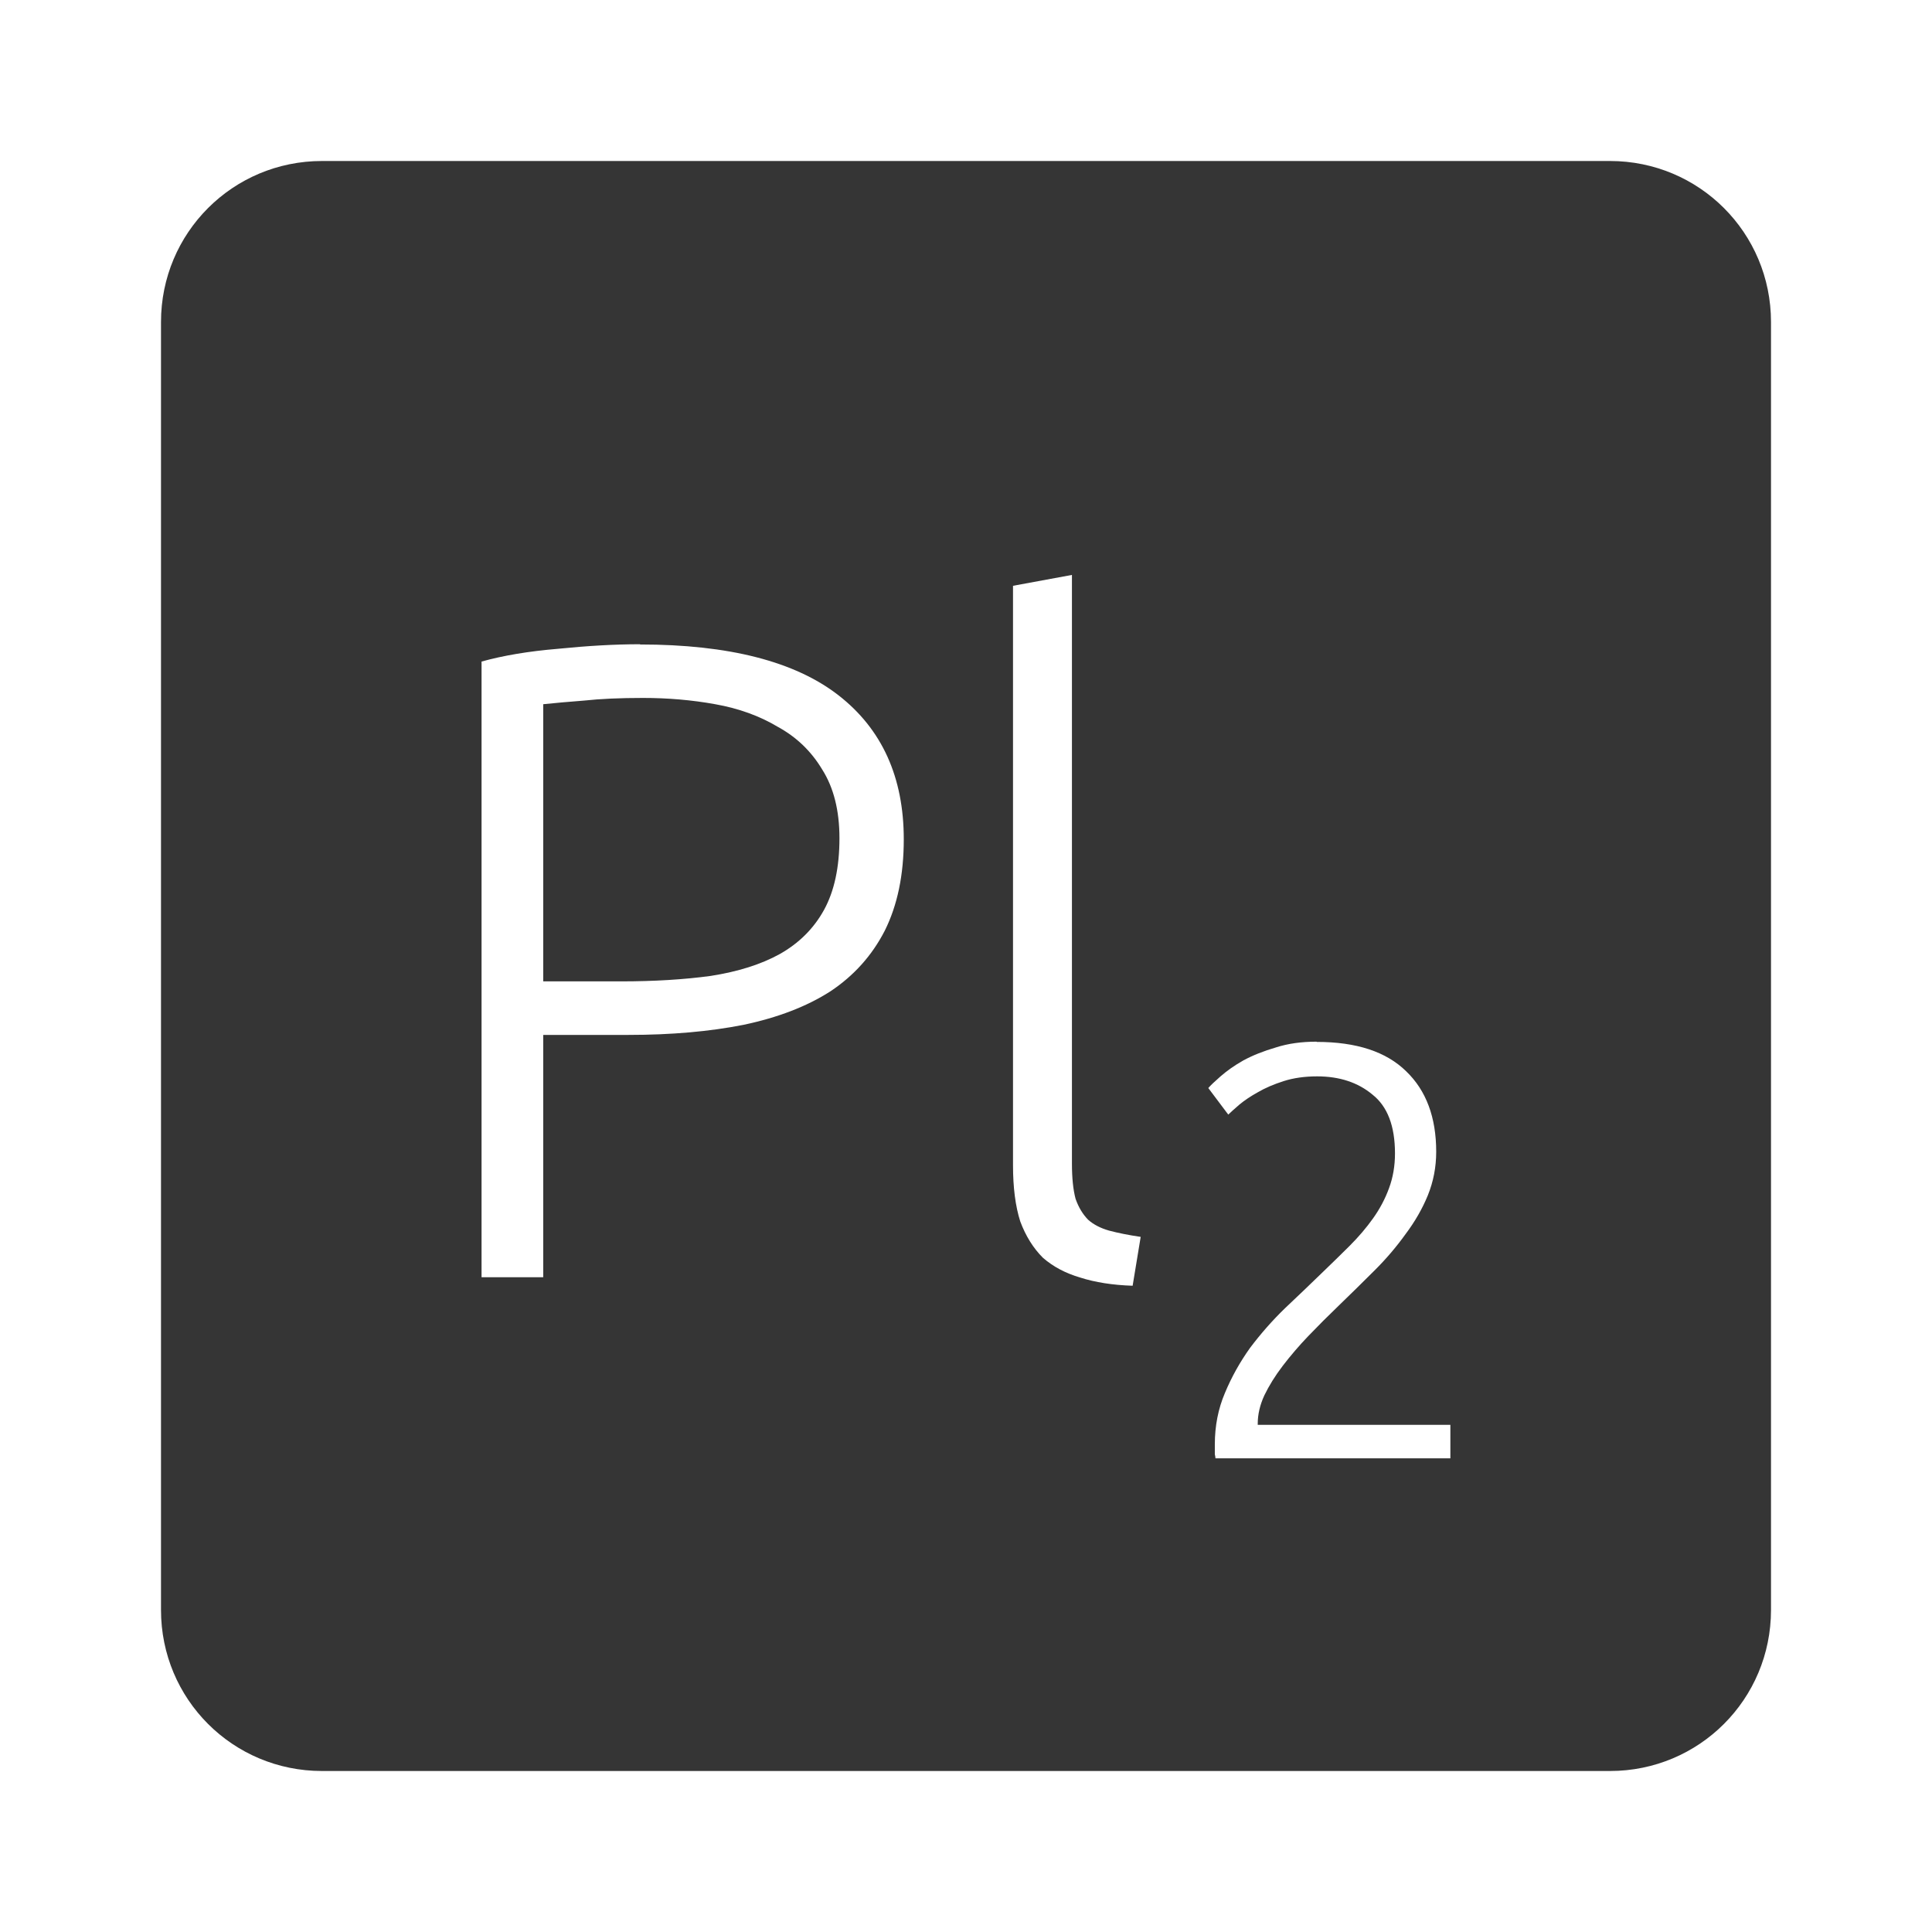 <svg xmlns="http://www.w3.org/2000/svg" viewBox="0 0 24 24">
 <path d="M 4,2 C 2.892,2 2,2.892 2,4 l 0,16 c 0,1.108 0.892,2 2,2 l 16,0 c 1.108,0 2,-0.892 2,-2 L 22,4 C 22,2.892 21.108,2 20,2 L 4,2 Z m 9.316,5.141 0,7.313 c 0,0.18 0.015,0.325 0.045,0.438 0.037,0.105 0.089,0.192 0.156,0.26 0.067,0.06 0.155,0.105 0.26,0.135 0.113,0.03 0.243,0.056 0.393,0.078 l -0.1,0.607 c -0.247,-0.008 -0.465,-0.042 -0.652,-0.102 -0.18,-0.053 -0.335,-0.134 -0.463,-0.246 -0.12,-0.12 -0.214,-0.271 -0.281,-0.451 -0.06,-0.188 -0.09,-0.42 -0.09,-0.697 l 0,-7.199 0.732,-0.135 z M 7.951,8.006 c 1.102,0 1.925,0.211 2.465,0.631 0.54,0.42 0.811,1.017 0.811,1.789 0,0.443 -0.079,0.82 -0.236,1.135 -0.158,0.308 -0.383,0.559 -0.676,0.754 -0.293,0.188 -0.653,0.326 -1.08,0.416 -0.42,0.083 -0.895,0.125 -1.428,0.125 l -1.059,0 0,3.01 -0.766,0 0,-7.648 C 6.252,8.143 6.567,8.09 6.927,8.06 7.294,8.023 7.635,8.003 7.95,8.003 Z M 7.986,8.67 C 7.701,8.67 7.456,8.681 7.254,8.703 7.059,8.718 6.891,8.733 6.748,8.748 l 0,3.443 0.967,0 c 0.412,0 0.785,-0.023 1.115,-0.068 0.338,-0.053 0.621,-0.142 0.854,-0.27 0.24,-0.135 0.425,-0.318 0.553,-0.551 0.127,-0.232 0.191,-0.529 0.191,-0.889 0,-0.345 -0.072,-0.63 -0.215,-0.855 C 10.078,9.333 9.895,9.156 9.662,9.029 9.437,8.894 9.177,8.8 8.885,8.748 8.593,8.695 8.294,8.67 7.987,8.67 Z m 8.371,4.273 c 0.492,0 0.863,0.121 1.111,0.365 0.249,0.239 0.373,0.573 0.373,1 0,0.19 -0.035,0.37 -0.104,0.541 -0.068,0.166 -0.16,0.326 -0.277,0.482 -0.112,0.156 -0.24,0.307 -0.387,0.453 -0.146,0.146 -0.296,0.293 -0.447,0.439 -0.127,0.122 -0.251,0.246 -0.373,0.373 -0.117,0.122 -0.223,0.246 -0.32,0.373 -0.093,0.122 -0.168,0.243 -0.227,0.365 -0.054,0.117 -0.082,0.235 -0.082,0.352 l 0,0.014 2.393,0 0,0.416 -2.918,0 c 0,-0.01 -0.003,-0.026 -0.008,-0.051 l 0,-0.123 c 0,-0.229 0.042,-0.442 0.125,-0.637 0.083,-0.2 0.188,-0.387 0.314,-0.563 0.132,-0.175 0.276,-0.339 0.432,-0.49 0.161,-0.151 0.313,-0.298 0.459,-0.439 0.122,-0.117 0.236,-0.229 0.344,-0.336 0.112,-0.112 0.21,-0.227 0.293,-0.344 0.083,-0.117 0.149,-0.241 0.197,-0.373 0.049,-0.132 0.074,-0.276 0.074,-0.432 0,-0.341 -0.094,-0.584 -0.279,-0.73 -0.18,-0.151 -0.41,-0.227 -0.688,-0.227 -0.156,0 -0.294,0.02 -0.416,0.059 -0.122,0.039 -0.23,0.085 -0.322,0.139 -0.088,0.049 -0.163,0.099 -0.227,0.152 -0.063,0.054 -0.109,0.096 -0.139,0.125 l -0.248,-0.33 c 0.029,-0.034 0.079,-0.081 0.152,-0.145 0.078,-0.068 0.173,-0.136 0.285,-0.199 0.117,-0.063 0.251,-0.116 0.402,-0.16 C 16,12.963 16.17,12.94 16.355,12.94 Z" style="fill:#353535;fill-opacity:1"/>
</svg>
